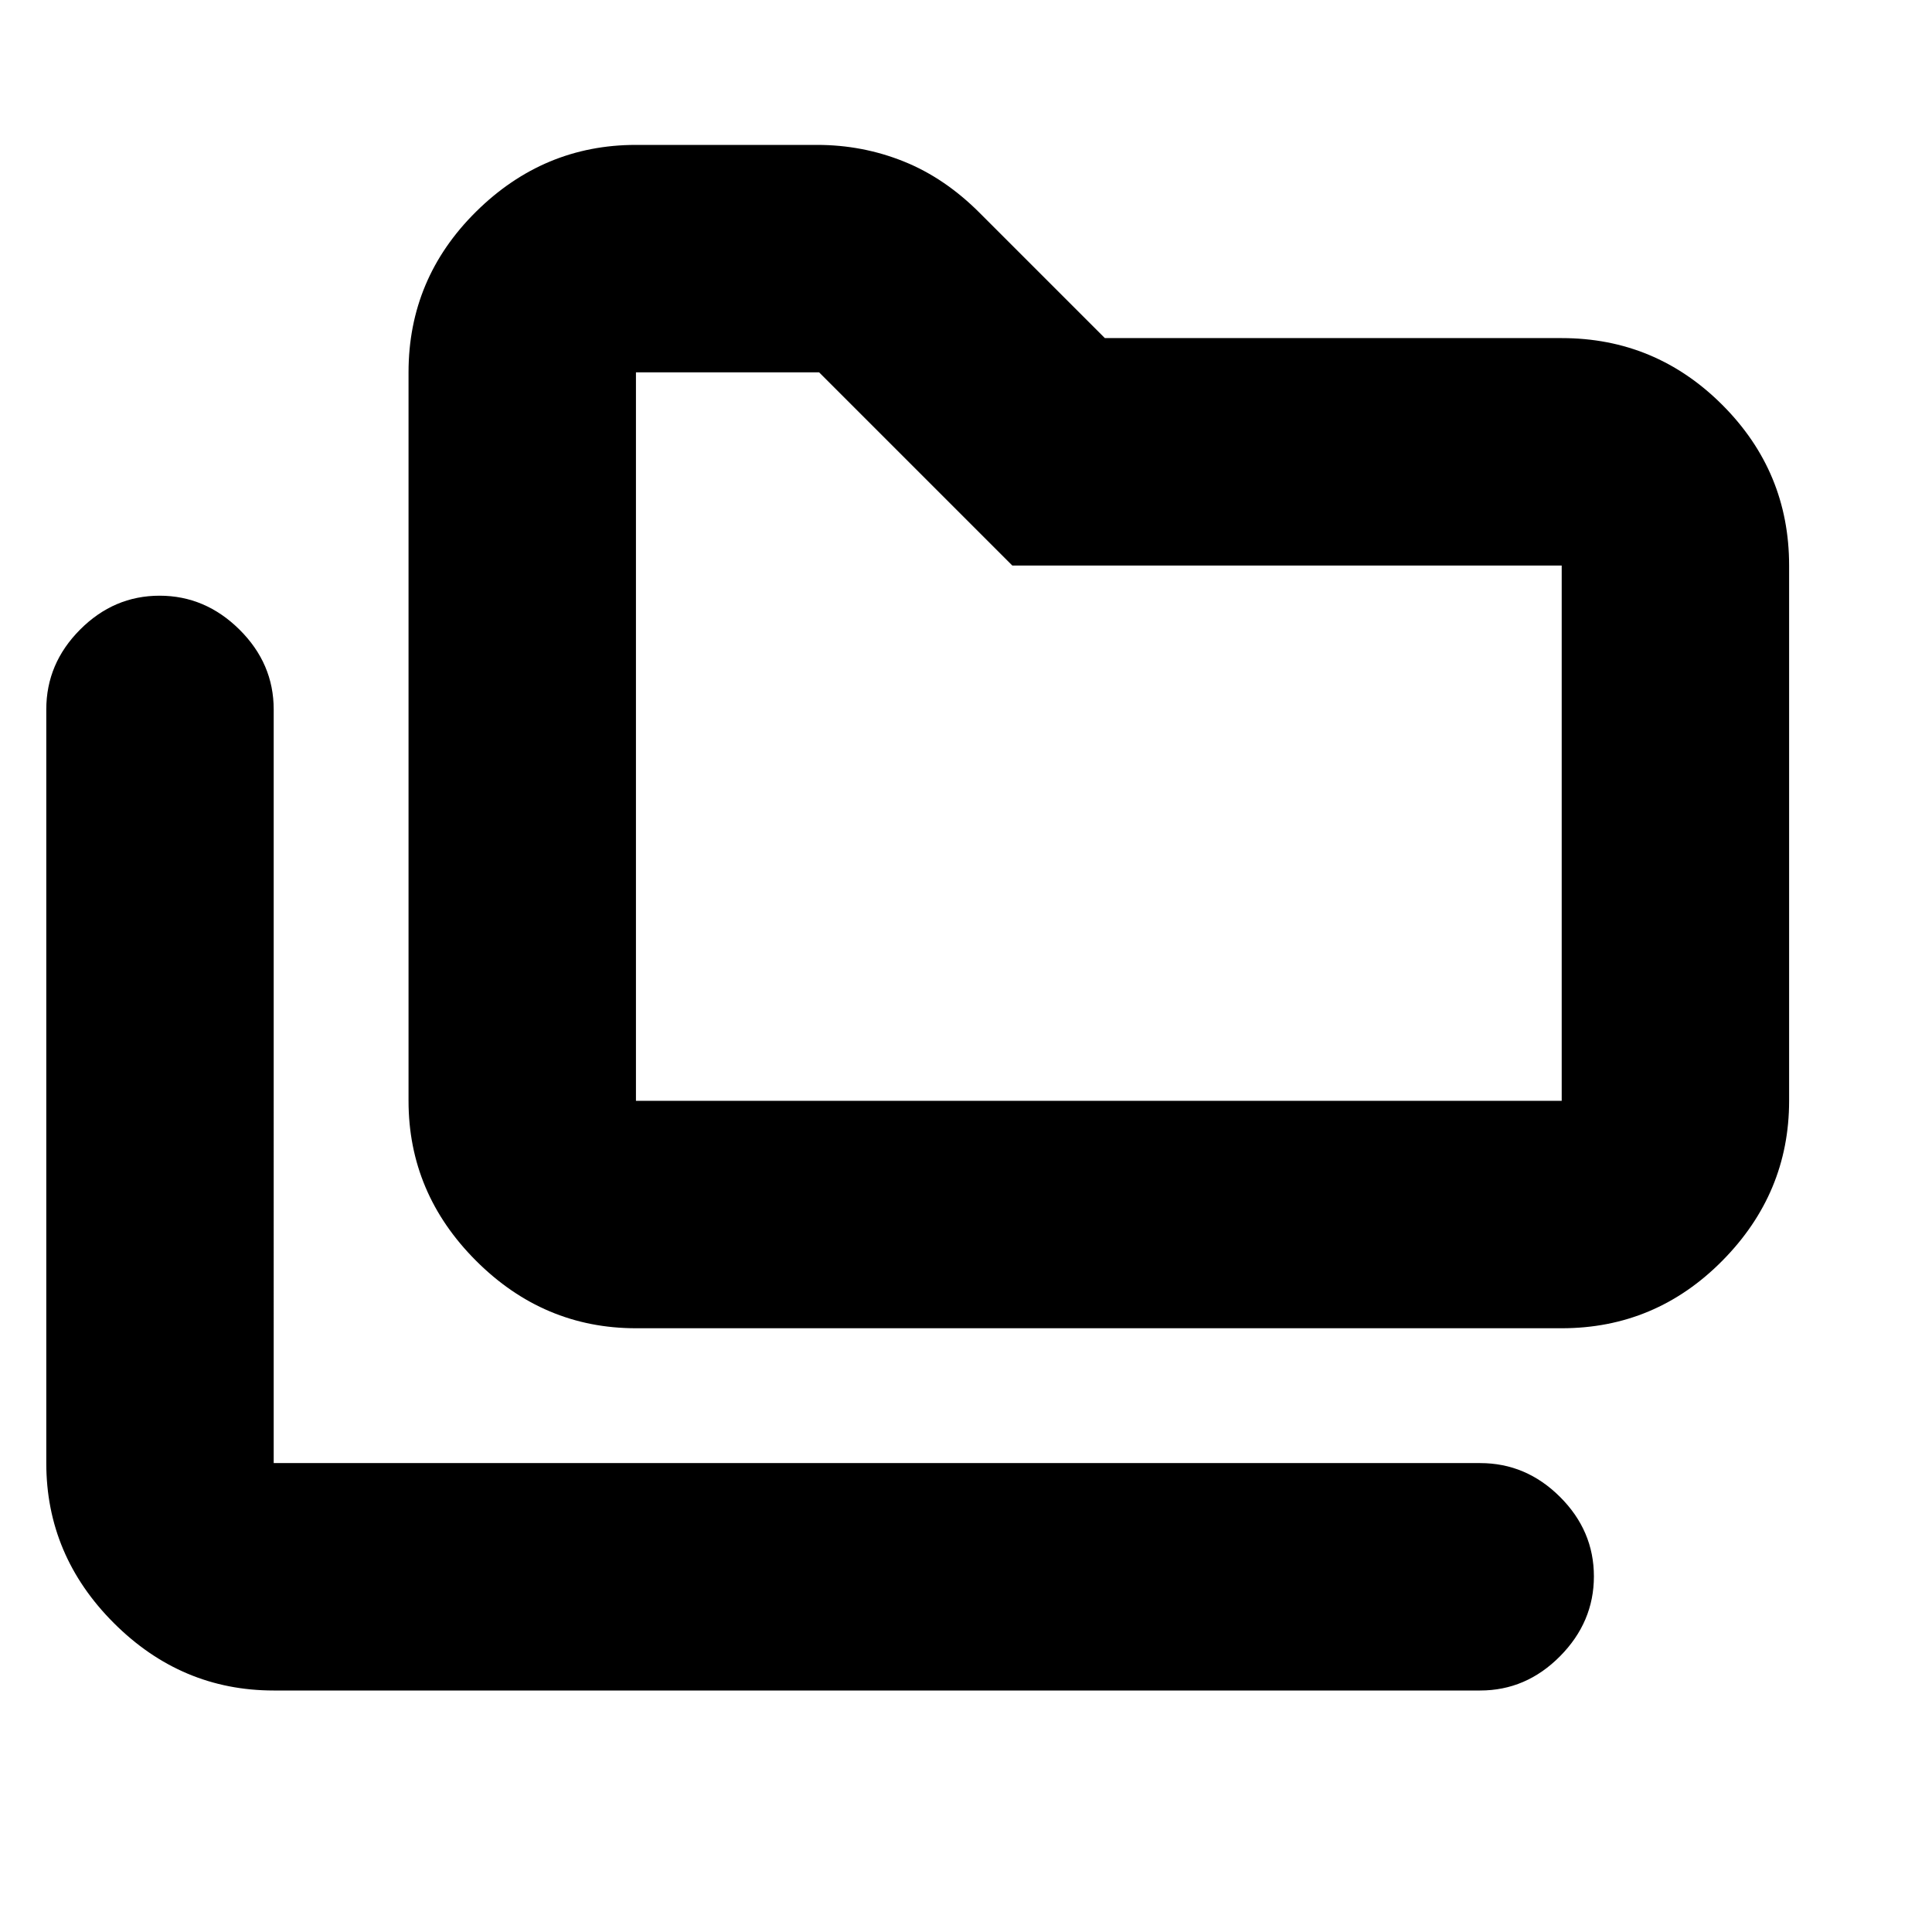 <svg xmlns="http://www.w3.org/2000/svg" height="20" viewBox="0 -960 960 960" width="20"><path d="M136-120q-45.91 0-79.46-33.54Q23-187.09 23-233v-374.5q0-22.8 16.79-39.65Q56.58-664 79.29-664T119-647.15q17 16.85 17 39.65V-233h599.5q22.8 0 39.65 16.79Q792-199.42 792-176.71T775.15-137q-16.85 17-39.65 17H136Zm180-180q-45.91 0-79.46-33.54Q203-367.09 203-413v-362q0-46.61 33.54-79.81Q270.09-888 316-888h90q22.61 0 43.1 8.24 20.49 8.24 37.9 25.76l62 62h227q46.61 0 79.81 33.19Q889-725.61 889-679v266q0 45.91-33.19 79.46Q822.61-300 776-300H316Zm0-113h460v-266H503l-96-96h-91v362Zm0 0v-362 362Z"/></svg>